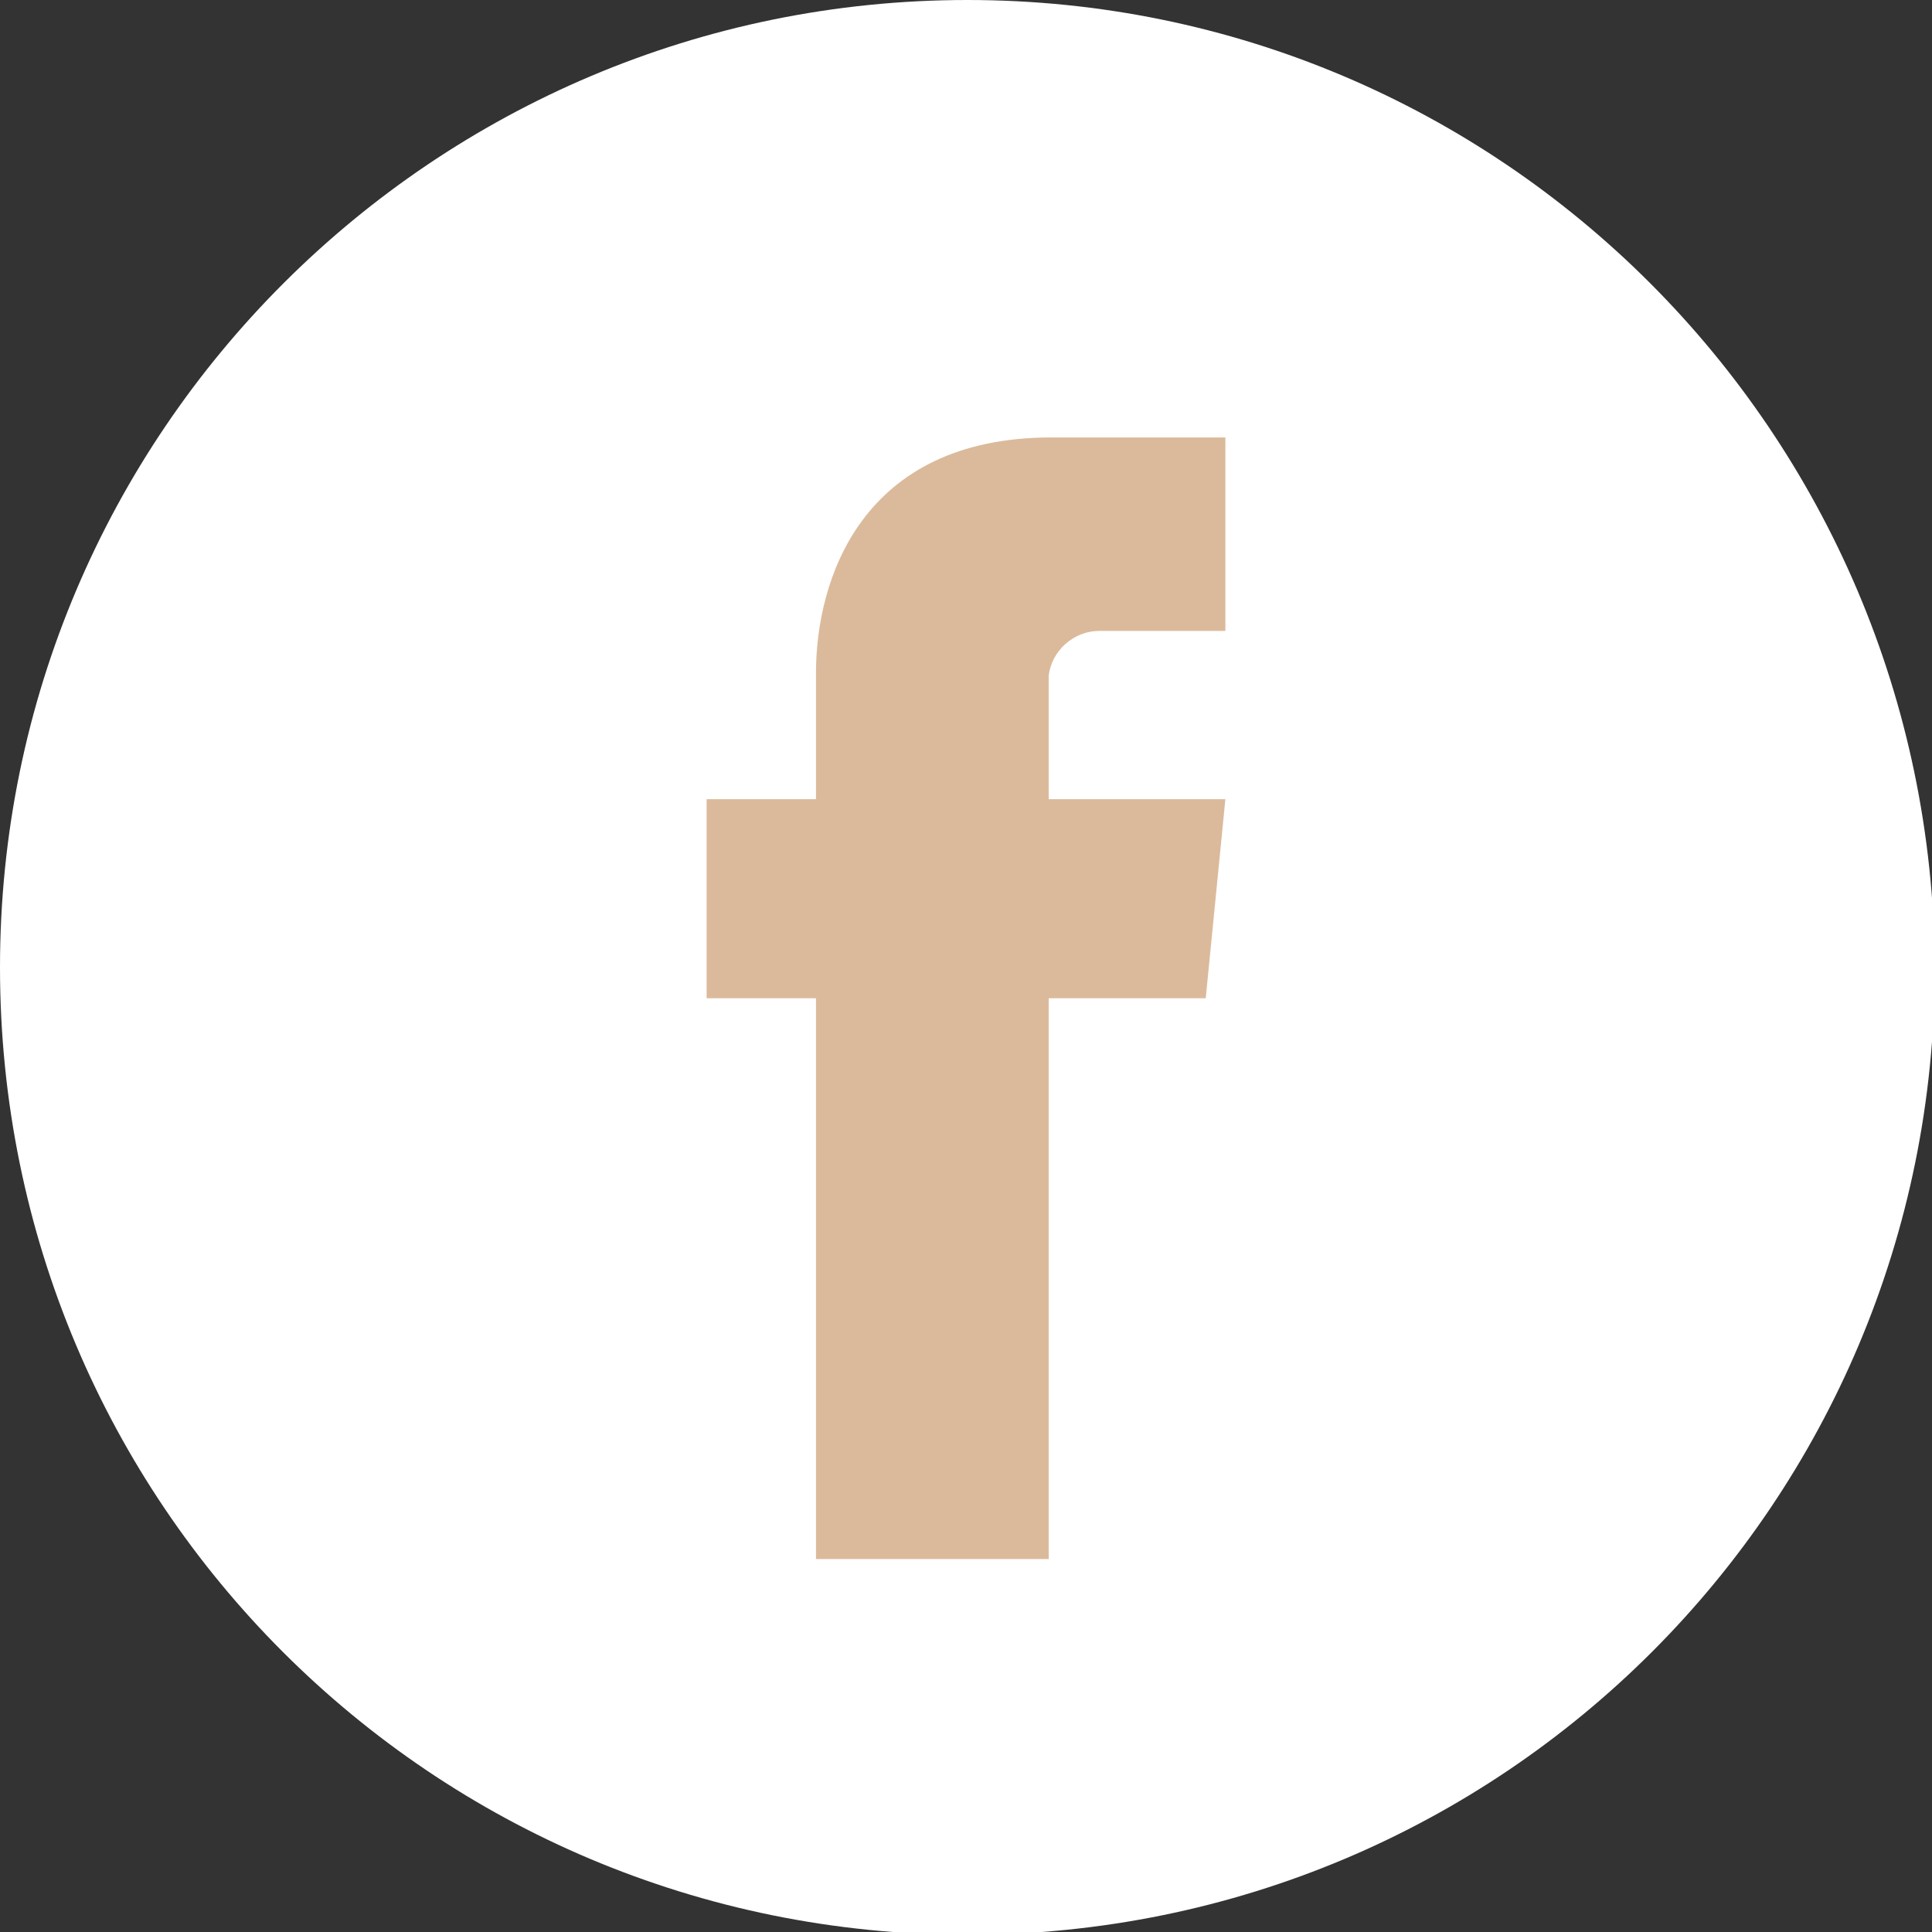 <?xml version="1.0" encoding="utf-8"?>
<!-- Generator: Adobe Illustrator 19.0.0, SVG Export Plug-In . SVG Version: 6.00 Build 0)  -->
<svg version="1.1" id="Layer_1" xmlns="http://www.w3.org/2000/svg" xmlns:xlink="http://www.w3.org/1999/xlink" x="0px" y="0px"
	 viewBox="-263 387 68.9 68.9" style="enable-background:new -263 387 68.9 68.9;" xml:space="preserve">
<rect x="-263" y="387" width="68.9" height="68.9" fill="#333333" stroke="none"/>
<style type="text/css">
	.st0{fill:#FFFFFF;}
	.st1{fill:#DBBA9B;}
</style>
<title>svgs</title>
<path class="st0" d="M-228.5,387c-19,0-34.5,15.4-34.5,34.5s15.4,34.5,34.5,34.5s34.5-15.4,34.5-34.5l0,0
	C-194.1,402.4-209.5,387-228.5,387z"/>
<path class="st1" d="M-220,422.6h-5.6v20h-8.3v-20h-3.9v-7.1h3.9V411c0-3.3,1.6-8.4,8.4-8.4h6.2v6.9h-4.5c-0.9,0-1.7,0.7-1.8,1.6
	c0,0.1,0,0.2,0,0.3v4.1h6.3L-220,422.6z"/>
</svg>

